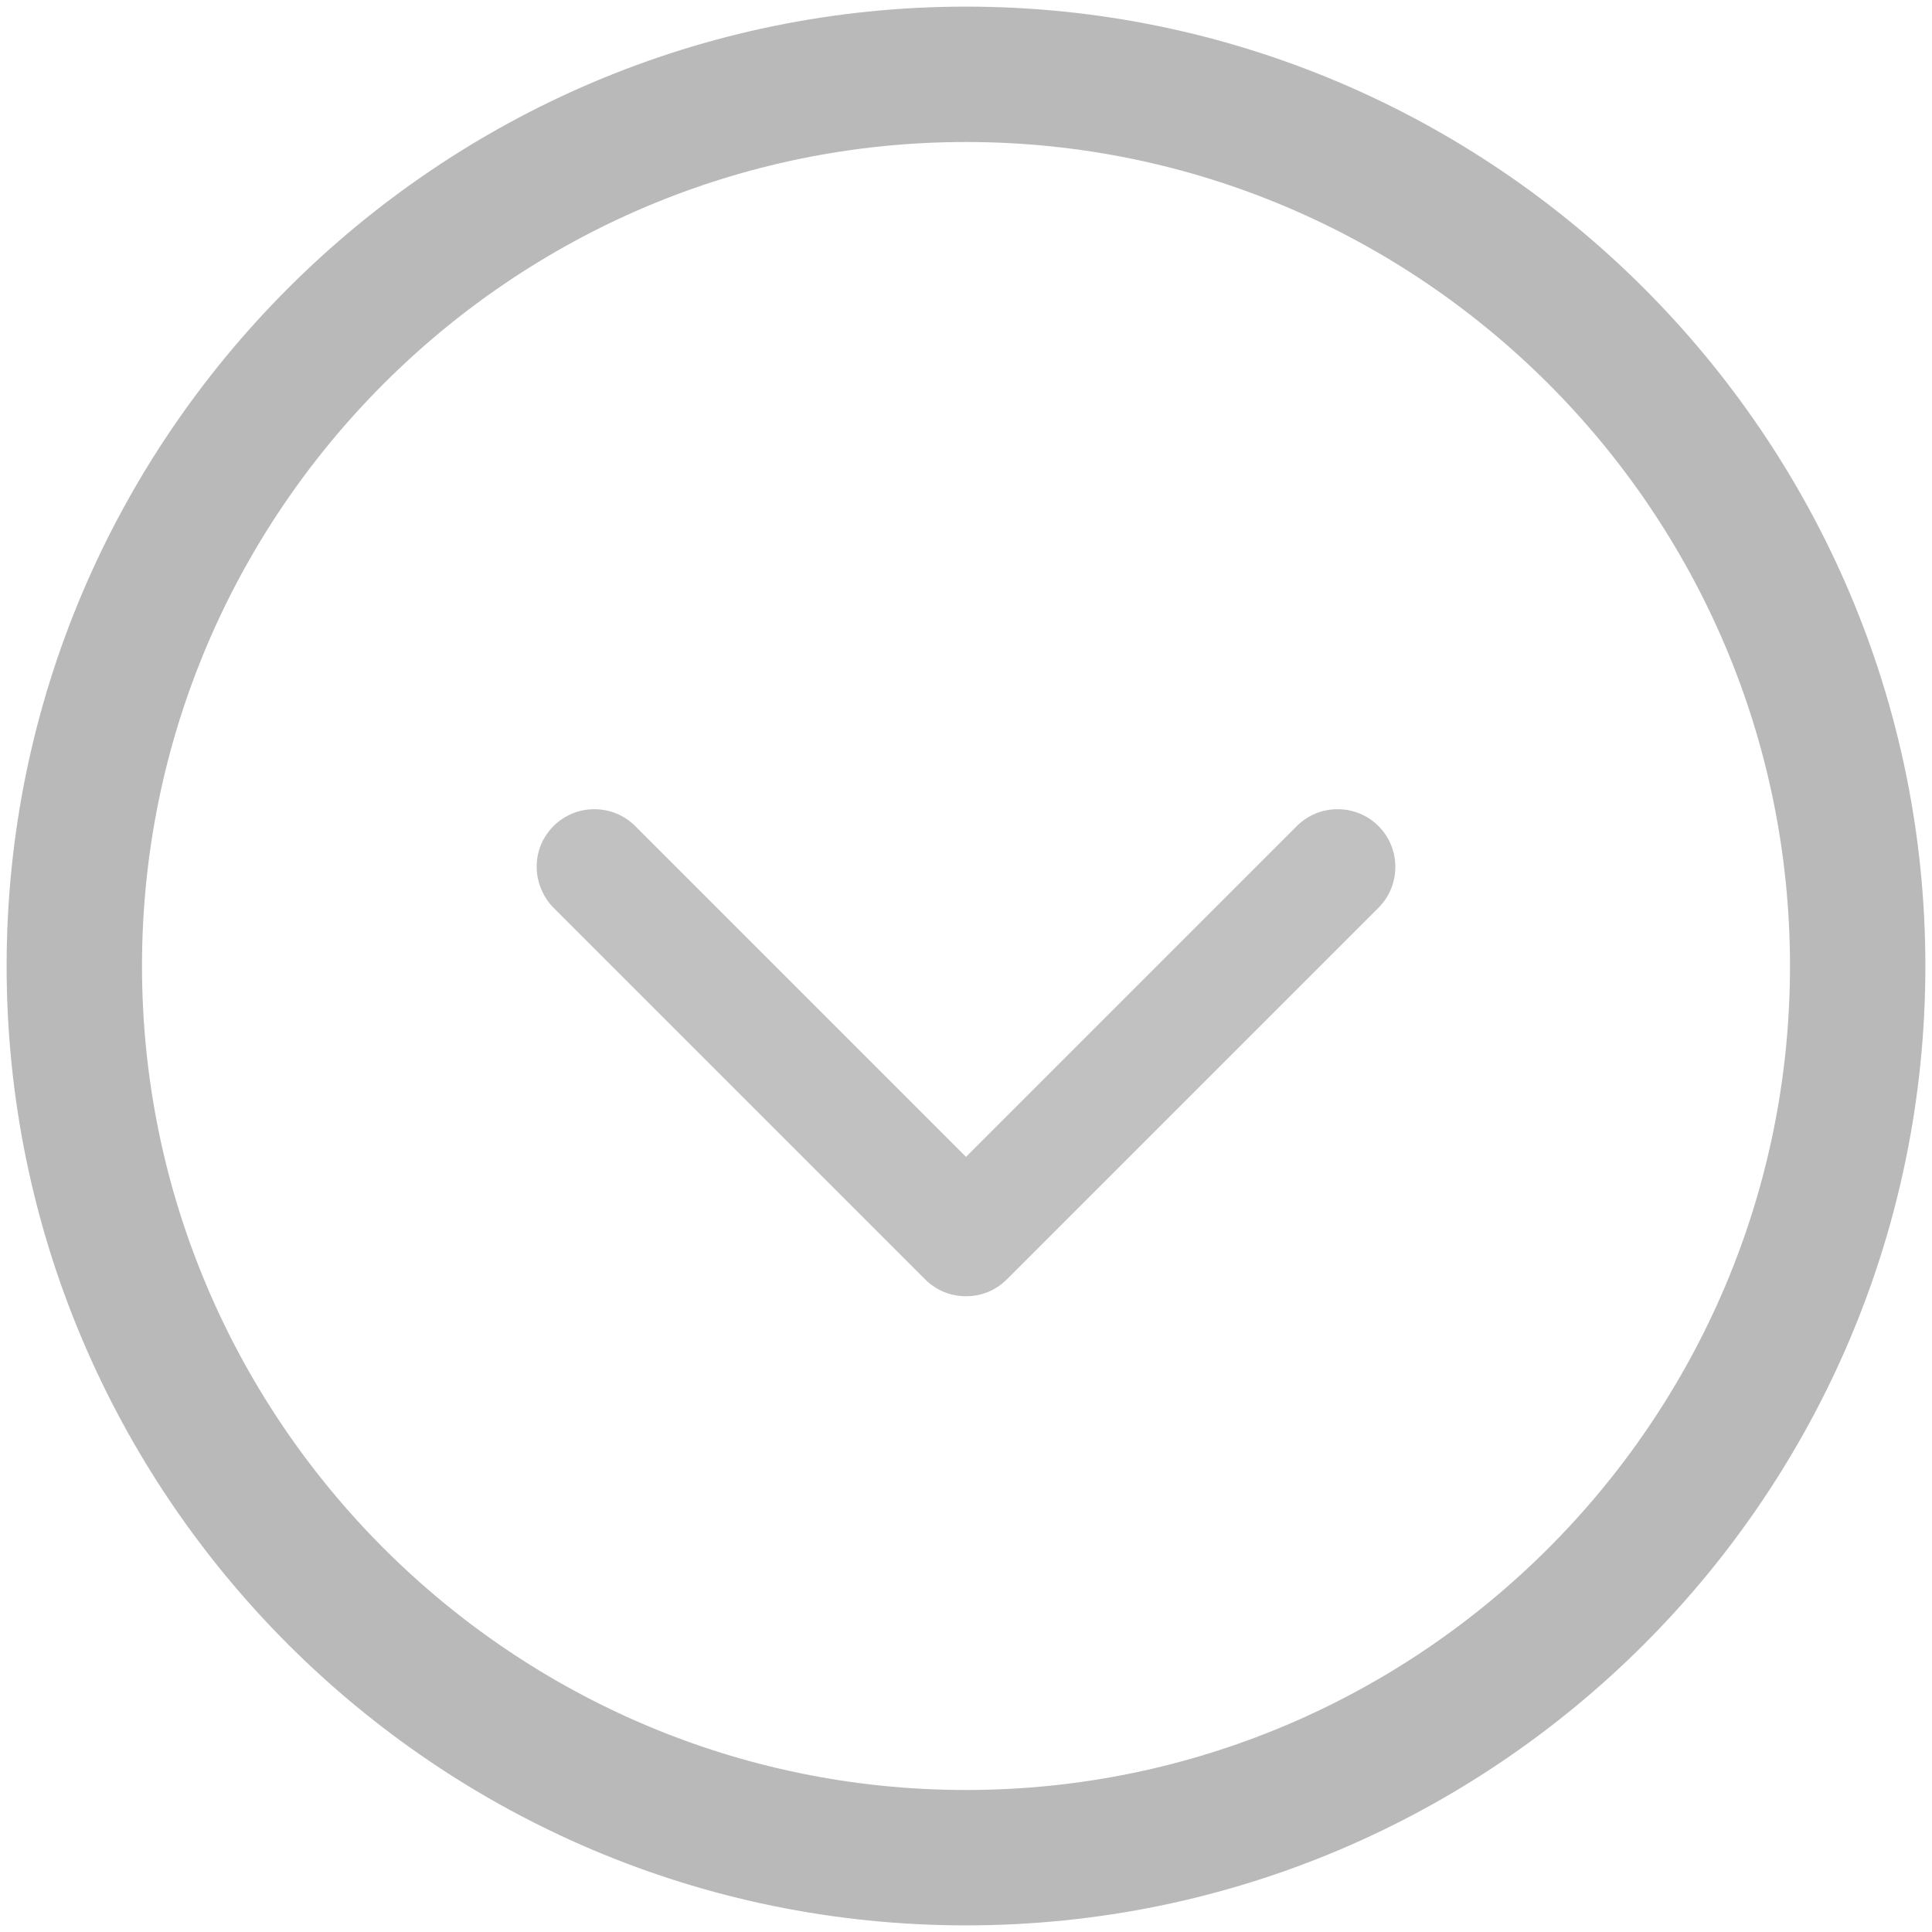 <?xml version="1.0" encoding="UTF-8" standalone="no"?>
<svg width="14px" height="14px" viewBox="0 0 14 14" version="1.1" xmlns="http://www.w3.org/2000/svg" xmlns:xlink="http://www.w3.org/1999/xlink">
    <!-- Generator: sketchtool 3.8.2 (29753) - http://www.bohemiancoding.com/sketch -->
    <title>758A47AB-2015-4AE7-A91A-F4E111B25240</title>
    <desc>Created with sketchtool.</desc>
    <defs></defs>
    <g id="Page-1" stroke="none" stroke-width="1" fill="none" fill-rule="evenodd">
        <g id="Статика" transform="translate(-1224, -829)">
            <g id="Group-17" transform="translate(986, 682)">
                <g id="flaticon1465468759-svg" transform="translate(245, 94.5) rotate(-270) translate(-245, -94.5) translate(177.5, 87.5)">
                    <g id="Group" transform="translate(127, 7) rotate(-360) translate(-127, -7) translate(120, -0)">
                        <path d="M7,13.952 C10.829,13.952 13.952,10.841 13.952,7 C13.952,3.159 10.829,0.048 7,0.048 C3.171,0.048 0.048,3.171 0.048,7 C0.048,10.829 3.171,13.952 7,13.952 L7,13.952 Z M7,1.029 C10.291,1.029 12.971,3.709 12.971,7 C12.971,10.291 10.291,12.971 7,12.971 C3.709,12.971 1.029,10.291 1.029,7 C1.029,3.709 3.709,1.029 7,1.029 L7,1.029 Z" id="Shape" fill="#B9B9B9"></path>
                        <path d="M5.986,9.989 C6.068,10.07 6.17,10.111 6.282,10.111 C6.384,10.111 6.496,10.07 6.578,9.989 L9.271,7.296 C9.352,7.214 9.393,7.112 9.393,7 C9.393,6.888 9.352,6.786 9.271,6.704 L6.578,4.011 C6.415,3.848 6.149,3.848 5.986,4.011 C5.823,4.174 5.823,4.44 5.986,4.603 L8.383,7 L5.986,9.397 C5.823,9.56 5.823,9.826 5.986,9.989 L5.986,9.989 Z" id="Shape" fill="#C1C1C1"></path>
                    </g>
                </g>
            </g>
        </g>
    </g>
</svg>